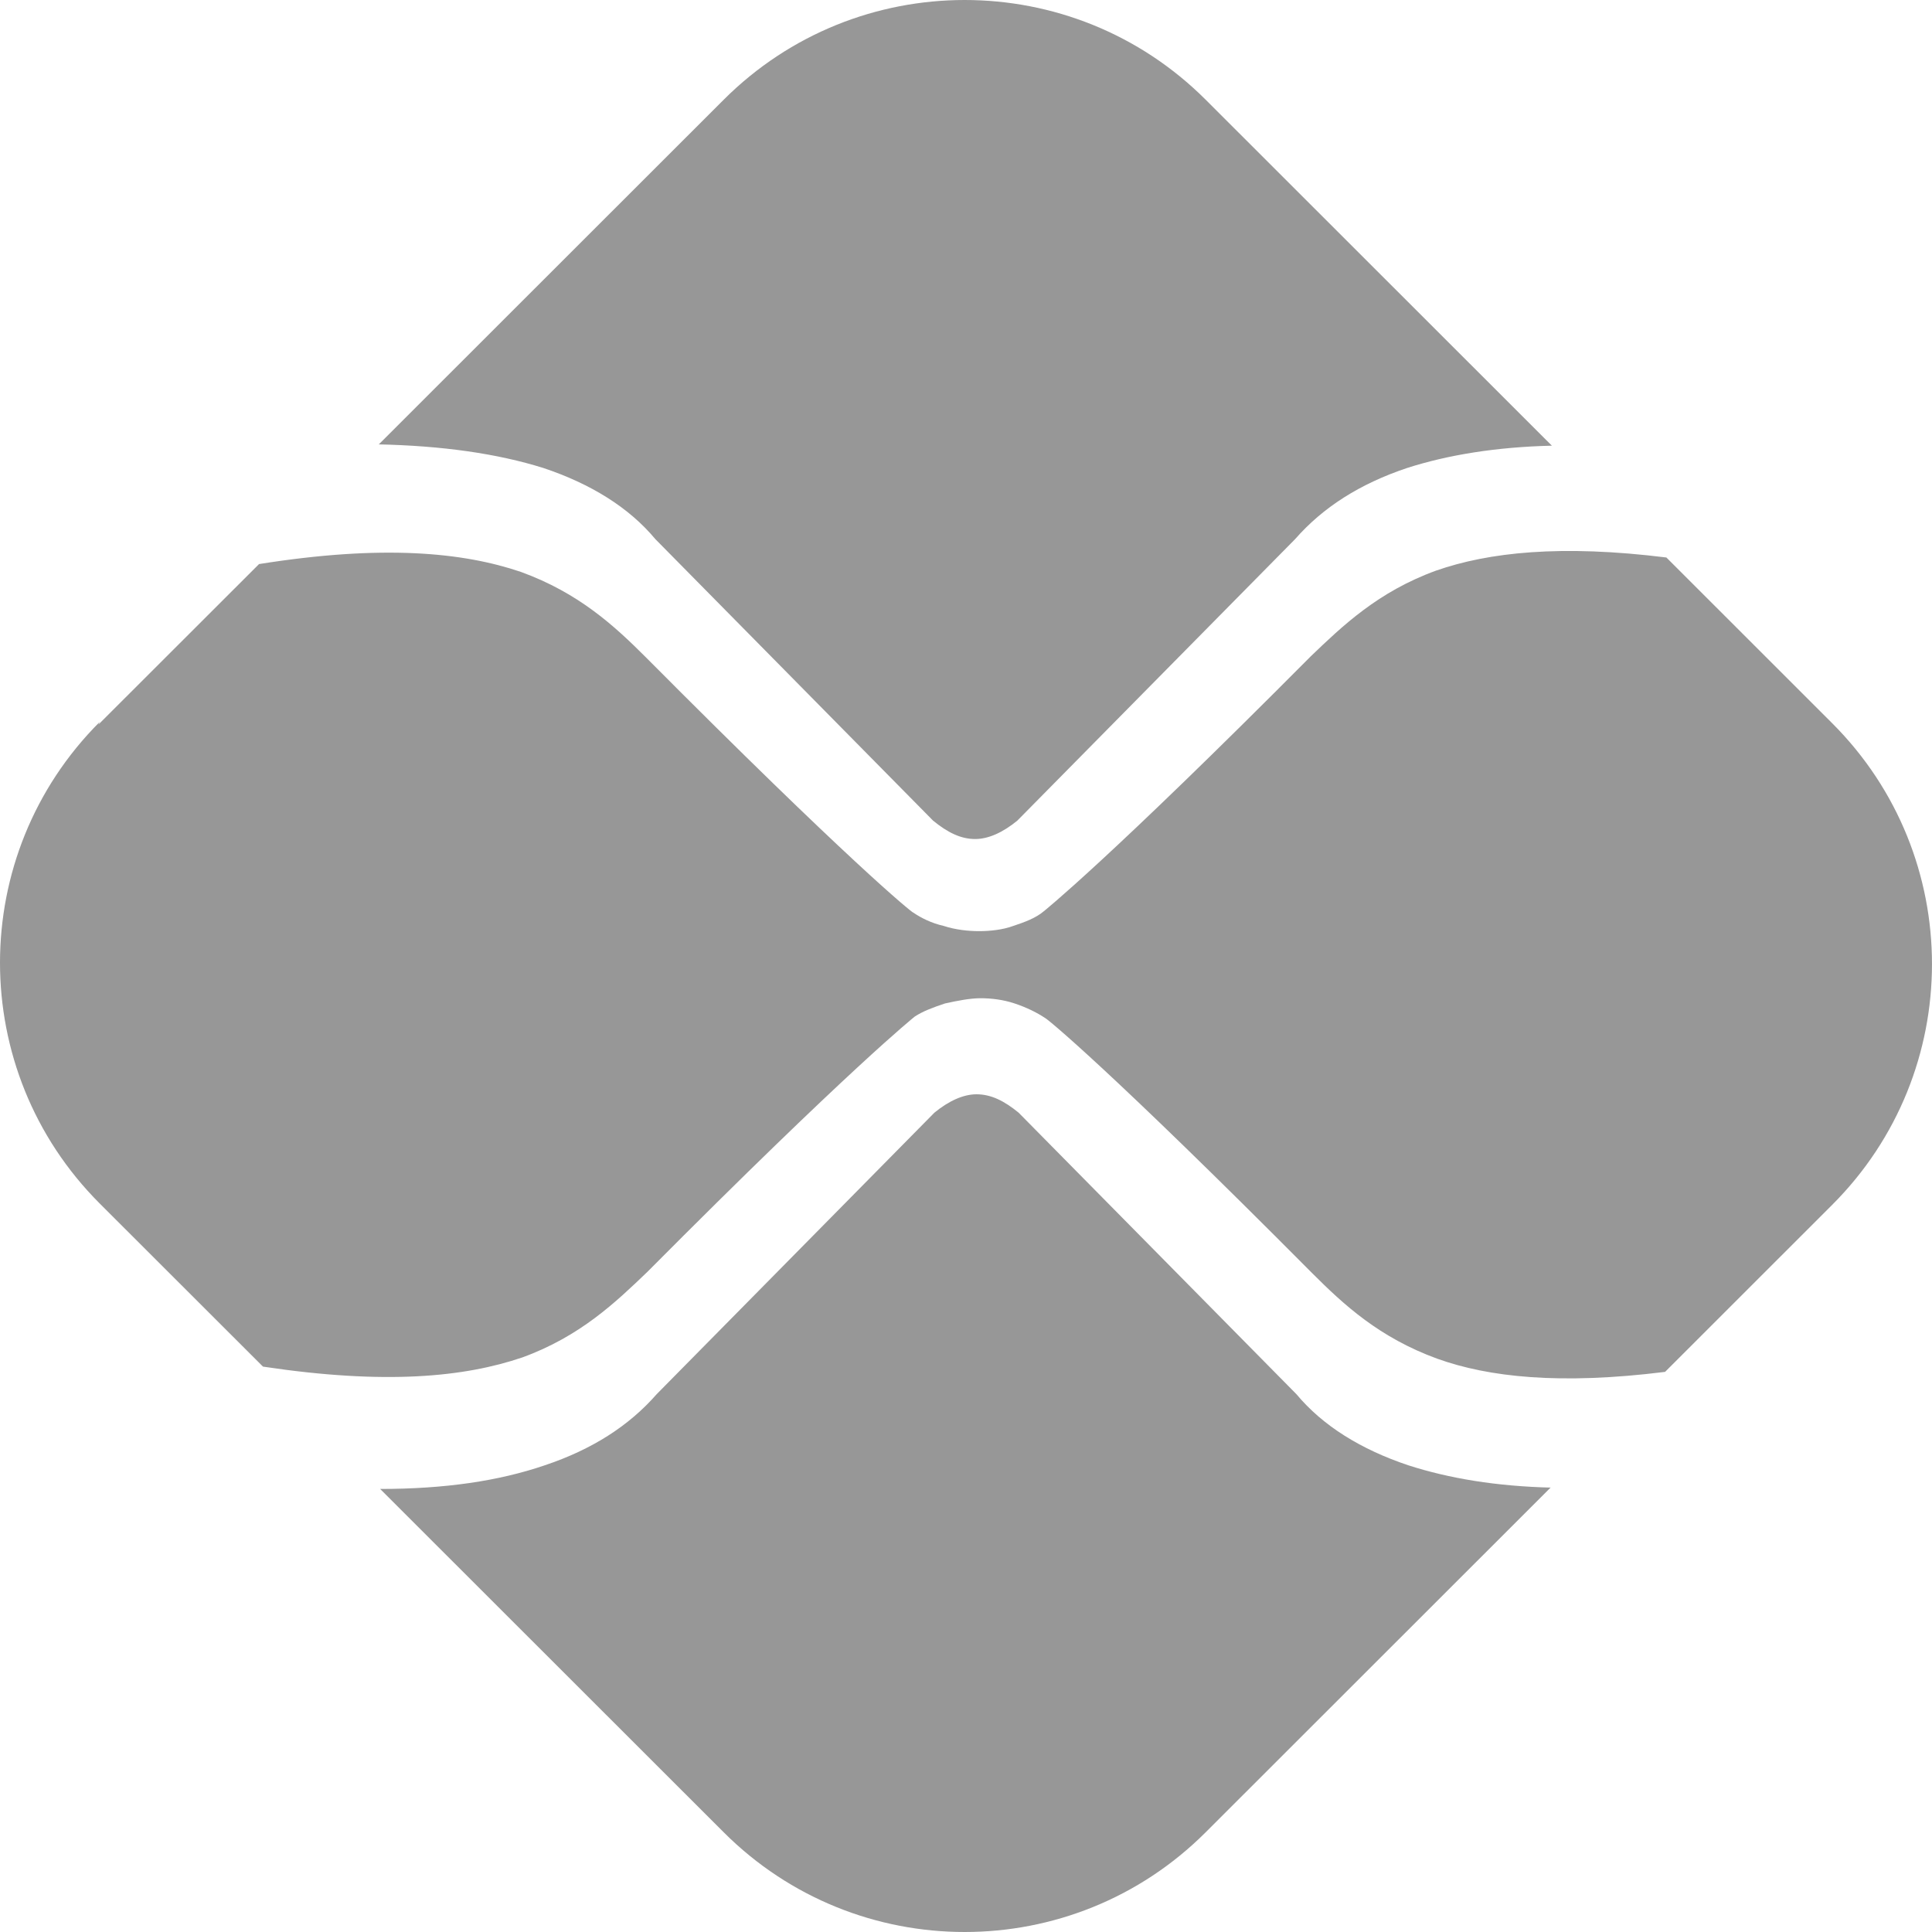 <svg width="25" height="25" viewBox="0 0 25 25" fill="none" xmlns="http://www.w3.org/2000/svg">
<path fill-rule="evenodd" clip-rule="evenodd" d="M20.064 19.25L15.601 23.71C13.88 25.43 11.086 25.43 9.365 23.71L4.919 19.267C5.754 19.267 6.452 19.165 7.049 18.961C7.662 18.756 8.139 18.45 8.497 18.041L12.091 14.398C12.278 14.245 12.466 14.16 12.636 14.16C12.824 14.16 12.994 14.245 13.181 14.398L16.776 18.041C17.117 18.45 17.611 18.756 18.224 18.961C18.752 19.131 19.365 19.233 20.081 19.25H20.064ZM4.902 5.75L9.365 1.29C11.086 -0.43 13.88 -0.43 15.601 1.29L20.081 5.767C19.365 5.784 18.735 5.886 18.207 6.056C17.594 6.261 17.117 6.567 16.759 6.976L13.164 10.619C12.977 10.772 12.79 10.857 12.619 10.857C12.432 10.857 12.261 10.772 12.074 10.619L8.48 6.976C8.139 6.567 7.645 6.261 7.032 6.056C6.435 5.869 5.72 5.767 4.885 5.75H4.902ZM1.273 9.376L3.352 7.299C4.953 7.044 5.992 7.146 6.742 7.401C7.491 7.674 7.951 8.099 8.36 8.508C10.984 11.147 11.802 11.81 11.819 11.81C11.921 11.879 12.057 11.947 12.21 11.981C12.364 12.032 12.534 12.049 12.67 12.049C12.807 12.049 12.977 12.032 13.113 11.981C13.267 11.93 13.403 11.879 13.505 11.793C13.505 11.793 14.34 11.13 16.963 8.491C17.372 8.099 17.832 7.657 18.582 7.384C19.263 7.146 20.2 7.044 21.563 7.214L23.709 9.359C25.43 11.079 25.43 13.87 23.709 15.59L21.546 17.752C20.183 17.922 19.263 17.82 18.599 17.582C17.849 17.309 17.389 16.884 16.98 16.475C14.357 13.836 13.539 13.172 13.522 13.172C13.42 13.104 13.284 13.036 13.13 12.985C12.977 12.934 12.824 12.917 12.687 12.917C12.551 12.917 12.381 12.951 12.227 12.985C12.074 13.036 11.938 13.087 11.836 13.155C11.836 13.155 11.001 13.819 8.377 16.458C7.968 16.85 7.509 17.292 6.759 17.565C6.009 17.82 4.987 17.922 3.403 17.684L1.29 15.573C-0.43 13.853 -0.43 11.062 1.29 9.342L1.273 9.376Z" fill="#979797"/>
</svg>
